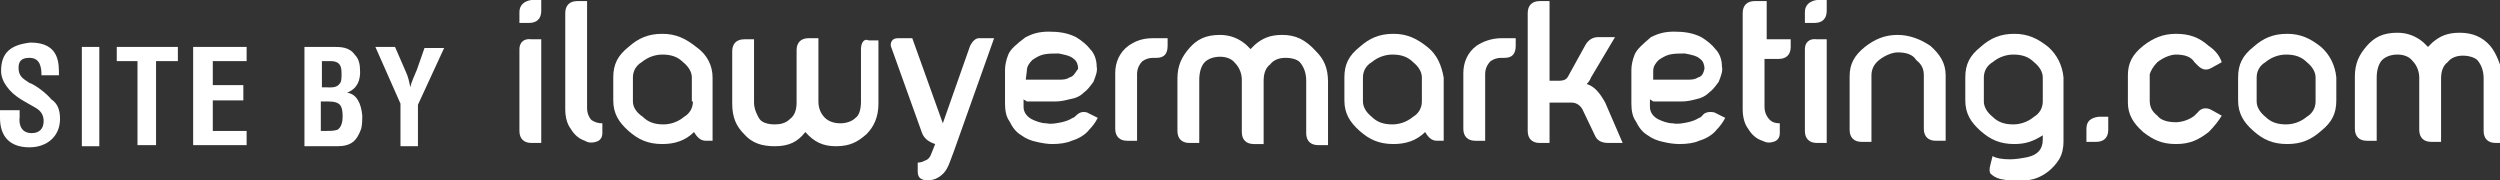 <?xml version="1.0" encoding="utf-8"?>
<!-- Generator: Adobe Illustrator 21.1.0, SVG Export Plug-In . SVG Version: 6.00 Build 0)  -->
<svg version="1.1" id="Layer_1" xmlns="http://www.w3.org/2000/svg" xmlns:xlink="http://www.w3.org/1999/xlink" x="0px" y="0px"
	 viewBox="0 0 229.1 16.5" style="enable-background:new 0 0 229.1 16.5;" xml:space="preserve">
<rect x="0" y="0" width="229.1" height="16.5" fill="#333333" stroke="none"/>
<style type="text/css">
	.st0{fill:#FFFFFF;}
</style>
<g>
	<path class="st0" d="M47.6,4.5v7.5c0,0.7,0.4,1.1,1.1,1.1h0.9V3.6h-0.9C48,3.5,47.6,3.9,47.6,4.5z"/>
	<path class="st0" d="M47.6,1.1v1h0.9c0.7,0,1.1-0.4,1.1-1.1V0h-0.9C48,0.1,47.6,0.5,47.6,1.1z"/>
	<path class="st0" d="M53.8,9.9V0.1h-0.9c-0.7,0-1.1,0.4-1.1,1.1V10c0,0.8,0.2,1.4,0.5,1.8c0.3,0.5,0.7,0.9,1.3,1.1
		c0.3,0.2,0.7,0.2,1,0.1c0.4-0.1,0.6-0.4,0.6-0.8v-0.9c-0.4,0-0.7-0.1-1-0.3C54,10.8,53.8,10.4,53.8,9.9z"/>
	<path class="st0" d="M63.8,4.3c-1-0.8-1.9-1.2-3.1-1.2c-1.3,0-2.2,0.4-3.1,1.2c-1,0.8-1.4,1.6-1.4,2.8v2.1c0,1.2,0.5,2,1.4,2.8
		c0.9,0.8,1.8,1.2,3.1,1.2c1.1,0,2.1-0.3,2.9-1.1c0.3,0.5,0.6,0.8,1.1,0.8h0.6V7.1C65.3,6,64.8,5,63.8,4.3z M63.5,9.3
		c0,0.6-0.3,1.1-0.8,1.4c-0.6,0.5-1.3,0.7-1.9,0.7c-0.8,0-1.4-0.2-1.9-0.7C58.3,10.3,58,9.8,58,9.3V7.1c0-0.6,0.3-1.1,0.8-1.4
		C59.4,5.2,60.1,5,60.7,5c0.8,0,1.4,0.2,1.9,0.7c0.5,0.4,0.8,0.9,0.8,1.4V9.3z"/>
	<path class="st0" d="M78.9,4.5L78.9,4.5v4.8c0,0.8-0.2,1.3-0.5,1.5c-0.3,0.3-0.8,0.5-1.4,0.5c-0.6,0-1.1-0.2-1.4-0.5
		c-0.4-0.4-0.6-0.9-0.6-1.5V3.5h-0.9c-0.7,0-1.1,0.4-1.1,1.1v4.8c0,0.7-0.2,1.2-0.6,1.5c-0.4,0.4-0.9,0.5-1.4,0.5
		c-0.7,0-1.2-0.2-1.4-0.5c-0.2-0.3-0.5-0.9-0.5-1.5V3.6h-0.9c-0.7,0-1.1,0.4-1.1,1.1v4.8c0,1.3,0.4,2.1,1.1,2.8
		c0.7,0.8,1.6,1.1,2.8,1.1c1.3,0,2.1-0.4,2.8-1.3c0.8,0.9,1.6,1.3,2.8,1.3c1.3,0,2-0.4,2.8-1.1c0.7-0.7,1.1-1.6,1.1-2.8V3.7h-0.9
		C79.2,3.5,78.9,3.9,78.9,4.5z"/>
	<path class="st0" d="M88.9,4.2l-2.5,7.1l0,0l-2.8-7.8h-1.3c-0.3,0-0.5,0.1-0.6,0.3c-0.1,0.2-0.1,0.4,0,0.6l2.8,7.8
		c0.2,0.5,0.6,0.8,1.2,1l-0.4,1c-0.1,0.2-0.2,0.4-0.5,0.5c-0.2,0.1-0.4,0.2-0.7,0.2v0.8c0,0.5,0.2,0.7,0.6,0.8c0.3,0.1,0.7,0,1-0.1
		c0.5-0.2,0.9-0.6,1.1-1c0.1-0.2,0.2-0.4,0.3-0.7c0.1-0.3,0.2-0.5,0.3-0.8l3.7-10.4l0,0h-1.4C89.4,3.5,89.1,3.8,88.9,4.2z"/>
	<path class="st0" d="M98.6,10.6c-0.1,0.1-0.2,0.2-0.3,0.2c-0.3,0.2-0.6,0.3-1,0.4c-0.5,0.1-1,0.2-1.4,0.1c-0.5,0-1-0.2-1.4-0.4
		c-0.5-0.3-0.7-0.7-0.7-1.1V9.1c0.1,0.1,0.2,0.1,0.3,0.2c0.1,0,0.2,0,0.4,0h2.2c0.5,0,0.9-0.1,1.3-0.2C98.6,9,99,8.8,99.3,8.5
		c0.4-0.3,0.6-0.6,0.9-1c0.2-0.5,0.4-1,0.3-1.4c0-0.6-0.2-1.2-0.6-1.6c-0.3-0.4-0.8-0.8-1.3-1.1c-0.8-0.4-1.6-0.5-2.5-0.5
		c-0.9,0-1.5,0.2-2.1,0.5C93.2,4,92.6,4.5,92.4,5c-0.2,0.5-0.3,1-0.3,1.4v3.1c0,0.6,0.1,1.2,0.4,1.6c0.3,0.6,0.6,1,1.1,1.3
		c0.4,0.3,0.9,0.5,1.4,0.6c0.4,0.1,1,0.2,1.4,0.2c0.7,0,1.4-0.1,1.8-0.3c0.7-0.2,1.3-0.6,1.6-1c0.3-0.3,0.6-0.7,0.8-1.1l-1-0.5
		C99.2,10.2,98.9,10.3,98.6,10.6z M94.1,6.5c0-0.4,0.2-0.7,0.5-1c0.3-0.2,0.6-0.4,1-0.5c0.4-0.1,1-0.1,1.4-0.1
		c0.5,0.1,1.1,0.2,1.4,0.5c0.3,0.2,0.4,0.6,0.4,0.9C98.5,6.7,98.4,7,98,7.1c-0.3,0.2-0.6,0.2-1,0.2H94L94.1,6.5L94.1,6.5z"/>
	<path class="st0" d="M103.4,4.2c-0.8,0.6-1.2,1.5-1.2,2.5l0,0v5.1c0,0.7,0.4,1.1,1.1,1.1h0.9V6.8c0-0.5,0.2-0.9,0.5-1.2
		c0.3-0.2,0.6-0.3,1-0.3h0.3c0.7,0,1-0.4,1-1.1V3.5h-1.3C104.6,3.5,104,3.8,103.4,4.2z"/>
	<path class="st0" d="M117.5,3.2c-1.1,0-1.8,0.3-2.5,0.9c-0.1,0.1-0.2,0.2-0.4,0.4c-0.2-0.2-0.3-0.3-0.4-0.4
		c-0.7-0.6-1.5-0.9-2.4-0.9c-1.3,0-2.1,0.4-2.8,1.2c-0.7,0.8-1.1,1.6-1.1,2.8V12c0,0.7,0.4,1.1,1.1,1.1h0.9V7.3
		c0-0.7,0.2-1.3,0.5-1.6c0.3-0.3,0.8-0.5,1.4-0.5c0.6,0,1.1,0.2,1.4,0.6c0.4,0.4,0.6,1,0.6,1.5v4.8c0,0.7,0.4,1.1,1.1,1.1h0.9V7.4
		c0-0.7,0.2-1.2,0.6-1.5c0.3-0.4,0.8-0.6,1.4-0.6c0.7,0,1.2,0.2,1.4,0.5c0.3,0.4,0.5,0.9,0.5,1.6v4.8c0,0.7,0.4,1.1,1.1,1.1h0.9V7.5
		c0-1.3-0.4-2.1-1.1-2.8C119.6,3.6,118.7,3.2,117.5,3.2z"/>
	<path class="st0" d="M130.8,4.3c-1-0.8-1.9-1.2-3.1-1.2c-1.3,0-2.2,0.4-3.1,1.2c-1,0.8-1.4,1.6-1.4,2.8v2.1c0,1.2,0.5,2,1.4,2.8
		c0.9,0.8,1.8,1.2,3.1,1.2c1.1,0,2.1-0.3,2.9-1.1c0.3,0.5,0.6,0.8,1.1,0.8h0.6V7.1C132.1,6,131.7,5,130.8,4.3z M130.3,9.3
		c0,0.6-0.3,1.1-0.8,1.4c-0.6,0.5-1.3,0.7-1.9,0.7c-0.8,0-1.4-0.2-1.9-0.7c-0.5-0.4-0.8-0.9-0.8-1.4V7.1c0-0.6,0.3-1.1,0.8-1.4
		c0.6-0.5,1.3-0.7,1.9-0.7c0.8,0,1.4,0.2,1.9,0.7c0.5,0.4,0.8,0.9,0.8,1.4V9.3z"/>
	<path class="st0" d="M135.3,4.2c-0.8,0.6-1.2,1.5-1.2,2.5v5.1c0,0.7,0.4,1.1,1.1,1.1h0.9V6.8c0-0.5,0.2-0.9,0.5-1.2
		c0.3-0.2,0.6-0.3,1-0.3h0.3c0.7,0,1-0.4,1-1.1V3.5h-1.3C136.7,3.5,135.9,3.8,135.3,4.2z"/>
	<path class="st0" d="M145.4,7.7c0.1-0.1,0.3-0.3,0.4-0.6l2.2-3.7h-1.5c-0.5,0-0.9,0.2-1.2,0.7L143.7,7c-0.2,0.4-0.6,0.4-1,0.4H142
		V0.1h-0.9c-0.7,0-1.1,0.4-1.1,1.1l0,0V12c0,0.7,0.4,1.1,1.1,1.1h0.9V9.4h2c0.5,0,0.9,0.3,1.1,0.8l1.1,2.3c0.2,0.4,0.6,0.6,1.2,0.6
		h1.3l-1.6-3.7C146.6,8.5,146.1,7.9,145.4,7.7z"/>
	<path class="st0" d="M156,10.6c-0.1,0.1-0.2,0.2-0.3,0.2c-0.3,0.2-0.6,0.3-1,0.4c-0.5,0.1-1,0.2-1.4,0.1c-0.5,0-1-0.2-1.4-0.4
		c-0.5-0.3-0.7-0.7-0.7-1.1V9.1c0.1,0.1,0.2,0.1,0.3,0.2c0.1,0,0.2,0,0.4,0h2.2c0.5,0,0.9-0.1,1.3-0.2c0.5-0.1,0.9-0.3,1.2-0.6
		c0.4-0.3,0.6-0.6,0.9-1c0.2-0.5,0.4-1,0.3-1.4c0-0.6-0.2-1.2-0.6-1.6c-0.3-0.4-0.8-0.8-1.3-1.1c-0.8-0.4-1.6-0.5-2.5-0.5
		s-1.5,0.2-2.1,0.5C150.6,4,150,4.5,149.8,5c-0.2,0.5-0.3,1-0.3,1.4v3.1c0,0.6,0.1,1.2,0.4,1.6c0.3,0.6,0.6,1,1.1,1.3
		c0.4,0.3,0.9,0.5,1.4,0.6c0.4,0.1,1,0.2,1.5,0.2c0.7,0,1.4-0.1,1.8-0.3c0.7-0.2,1.3-0.6,1.6-1c0.3-0.3,0.6-0.7,0.8-1.1l-1-0.5
		C156.6,10.2,156.2,10.3,156,10.6z M151.5,6.5c0-0.4,0.2-0.7,0.5-1c0.3-0.2,0.6-0.4,1-0.5c0.4-0.1,1-0.1,1.4-0.1
		c0.5,0.1,1.1,0.2,1.4,0.5c0.3,0.2,0.4,0.6,0.4,0.9c-0.1,0.4-0.2,0.7-0.6,0.8c-0.3,0.2-0.6,0.2-1,0.2h-3.1L151.5,6.5L151.5,6.5z"/>
	<path class="st0" d="M161.6,0.1h-0.8c-0.7,0-1.1,0.4-1.1,1.1V10c0,0.8,0.2,1.4,0.5,1.8c0.3,0.5,0.7,0.9,1.3,1.1
		c0.4,0.2,0.7,0.2,1,0.1c0.4-0.1,0.6-0.4,0.6-0.8v-0.9c-0.4,0-0.7-0.1-0.9-0.3c-0.3-0.3-0.5-0.7-0.5-1.2V5.4h1.3
		c0.7,0,1.1-0.4,1.1-1.1V3.6h-2.2V0.1H161.6z"/>
	<path class="st0" d="M165.4,4.5v7.5c0,0.7,0.4,1.1,1.1,1.1h0.9V3.6h-0.9C165.8,3.5,165.4,3.9,165.4,4.5z"/>
	<path class="st0" d="M165.4,1.1v1h0.9c0.7,0,1.1-0.4,1.1-1.1V0h-0.9C165.8,0.1,165.4,0.5,165.4,1.1z"/>
	<path class="st0" d="M173.9,3.2c-1.2,0-2.1,0.4-3,1.1c-1,0.8-1.4,1.6-1.4,2.7v4.9c0,0.7,0.4,1.1,1.1,1.1h0.9V6.9
		c0-0.5,0.2-1,0.7-1.4s1.2-0.7,1.7-0.7c0.8,0,1.4,0.2,1.7,0.7c0.5,0.4,0.7,0.8,0.7,1.4v4.9c0,0.7,0.4,1.1,1.1,1.1h0.9v-6
		c0-1.1-0.5-1.9-1.4-2.7C176,3.6,175,3.2,173.9,3.2z"/>
	<path class="st0" d="M187.7,4.3c-1-0.8-1.9-1.2-3.1-1.2c-1.3,0-2.2,0.4-3.1,1.2c-1,0.8-1.4,1.6-1.4,2.8v2.1c0,1.2,0.5,2,1.4,2.8
		c0.9,0.8,1.8,1.2,3.1,1.2c1.1,0,1.8-0.3,2.6-0.8v0.4c0,0.9-0.5,1.4-1.4,1.6c-0.5,0.1-1.1,0.2-1.6,0.2c-0.7,0-1.3-0.1-1.6-0.3
		l-0.2,0.8c-0.1,0.4-0.1,0.6,0,0.8c0.2,0.2,0.5,0.4,0.9,0.5c0.5,0.1,1,0.2,1.5,0.2c0.6,0,1.2-0.1,1.6-0.2c1-0.3,1.8-1,2.3-1.8
		c0.3-0.5,0.4-1.1,0.4-1.6V7.1C189,6,188.5,5,187.7,4.3z M187.2,9.3c0,0.6-0.3,1.1-0.8,1.4c-0.6,0.5-1.3,0.7-1.9,0.7
		c-0.8,0-1.4-0.2-1.9-0.7c-0.5-0.4-0.8-0.9-0.8-1.4V7.1c0-0.6,0.3-1.1,0.8-1.4c0.6-0.5,1.3-0.7,1.9-0.7c0.8,0,1.4,0.2,1.9,0.7
		c0.5,0.4,0.8,0.9,0.8,1.4V9.3z"/>
	<path class="st0" d="M191.2,11.8V13h0.9c0.7,0,1.1-0.4,1.1-1.1v-1.2h-0.9C191.6,10.8,191.2,11.1,191.2,11.8z"/>
	<path class="st0" d="M197.7,5.7c0.5-0.4,1.2-0.7,1.7-0.7c0.8,0,1.4,0.2,1.7,0.7c0.1,0.1,0.1,0.1,0.3,0.3c0.4,0.4,0.8,0.5,1.3,0.2
		l0.9-0.5c-0.2-0.6-0.6-1.1-1.2-1.5c-0.9-0.8-1.8-1.1-3-1.1c-1.2,0-2.1,0.4-3,1.1c-1,0.8-1.4,1.6-1.4,2.7v2.5c0,1.1,0.5,1.9,1.4,2.7
		c0.9,0.7,1.7,1.1,3,1.1c1.3,0,2.1-0.4,3-1.1c0.5-0.5,0.9-1,1.2-1.5l-0.9-0.5c-0.5-0.3-1-0.2-1.3,0.2c-0.1,0.1-0.2,0.2-0.3,0.3
		c-0.5,0.4-1.2,0.6-1.7,0.6c-0.8,0-1.4-0.2-1.7-0.6c-0.5-0.4-0.7-0.8-0.7-1.4V6.8C197.1,6.5,197.3,6.1,197.7,5.7z"/>
	<path class="st0" d="M212.7,4.3c-1-0.8-1.9-1.2-3.1-1.2c-1.3,0-2.2,0.4-3.1,1.2c-1,0.8-1.4,1.6-1.4,2.8v2.1c0,1.2,0.5,2,1.4,2.8
		c0.9,0.8,1.8,1.2,3.1,1.2s2.2-0.4,3.1-1.2c1-0.8,1.4-1.6,1.4-2.8V7.1C214,6,213.5,5,212.7,4.3z M212.2,9.3c0,0.6-0.3,1.1-0.8,1.4
		c-0.6,0.5-1.3,0.7-1.9,0.7c-0.8,0-1.4-0.2-1.9-0.7c-0.5-0.4-0.8-0.9-0.8-1.4V7.1c0-0.6,0.3-1.1,0.8-1.4c0.6-0.5,1.3-0.7,1.9-0.7
		c0.8,0,1.4,0.2,1.9,0.7c0.5,0.4,0.8,0.9,0.8,1.4V9.3z"/>
	<path class="st0" d="M228.2,4.2c-0.7-0.8-1.6-1.2-2.8-1.2c-1.1,0-1.8,0.3-2.5,0.9c-0.1,0.1-0.2,0.2-0.4,0.4
		c-0.2-0.2-0.3-0.3-0.4-0.4c-0.7-0.6-1.5-0.9-2.4-0.9c-1.3,0-2.1,0.4-2.8,1.2c-0.7,0.8-1.1,1.6-1.1,2.8v4.8c0,0.7,0.4,1.1,1.1,1.1
		h0.9V7.1c0-0.7,0.2-1.3,0.5-1.6c0.3-0.3,0.8-0.5,1.4-0.5c0.6,0,1.1,0.2,1.4,0.6c0.4,0.4,0.6,1,0.6,1.5v4.8c0,0.7,0.4,1.1,1.1,1.1
		h0.9V7.2c0-0.7,0.2-1.2,0.6-1.5c0.3-0.4,0.8-0.6,1.4-0.6s1.2,0.2,1.4,0.5c0.3,0.4,0.5,0.9,0.5,1.6V12c0,0.7,0.4,1.1,1.1,1.1h0.9
		V7.3C229.1,5.9,228.8,4.9,228.2,4.2z"/>
	<path class="st0" d="M2.7,7.6c-0.6-0.4-1-0.6-1-1.4c0-0.7,0.4-0.9,1-0.9c1,0,1.1,0.9,1.1,1.6h1.6c0-1,0.1-3-2.6-3
		C1,4.1,0.1,4.8,0.1,6.5c0,0.5,0.2,1,0.5,1.4c0.7,1,1.7,1.4,2.7,2C3.8,10.2,4,10.6,4,11.1c0,0.7-0.4,1.1-1.1,1.1
		c-0.9,0-1.2-0.7-1.1-1.5v-0.6H0v0.7c0,1.6,0.8,2.7,2.7,2.7c1.6,0,2.8-1,2.8-2.6c0-0.8-0.2-1.4-0.8-1.8C4.3,8.6,3.3,7.8,2.7,7.6z"/>
	<rect x="7.5" y="4.3" class="st0" width="1.6" height="9.1"/>
	<polygon class="st0" points="10.7,5.6 12.6,5.6 12.6,13.3 14.3,13.3 14.3,5.6 16.3,5.6 16.3,4.3 10.7,4.3 	"/>
	<polygon class="st0" points="17.7,13.3 22.6,13.3 22.6,12 19.5,12 19.5,9.2 22.3,9.2 22.3,7.8 19.5,7.8 19.5,5.6 22.6,5.6 
		22.6,4.3 17.7,4.3 	"/>
	<path class="st0" d="M31.8,8.5L31.8,8.5c1-0.4,1.2-1.2,1.2-1.9c0-0.7-0.1-1.2-0.5-1.6c-0.5-0.7-1.3-0.7-1.9-0.7h-2.7v9.1h3
		c1.3,0,1.8-0.5,2.2-1.6c0.1-0.4,0.1-0.8,0.1-1.2C33.1,9.5,32.7,8.6,31.8,8.5z M29.5,5.6h0.8c0.8,0,1,0.4,1,1.1c0,0.5,0,0.8-0.2,1
		c-0.3,0.4-0.9,0.3-1.3,0.3h-0.3C29.5,7.9,29.5,5.6,29.5,5.6z M30.9,11.9C30.6,12,30.2,12,29.8,12l0,0h-0.4V9.3h0.7
		c1.1,0,1.3,0.4,1.3,1.4C31.4,11.1,31.3,11.7,30.9,11.9z"/>
	<path class="st0" d="M38.2,6.4C38,6.9,37.7,7.5,37.6,8l0,0c-0.1-0.5-0.2-1-0.4-1.4l-1-2.3h-1.8l2.3,5.2v3.9h1.6V9.6l2.4-5.2h-1.8
		L38.2,6.4z"/>
</g>
</svg>
